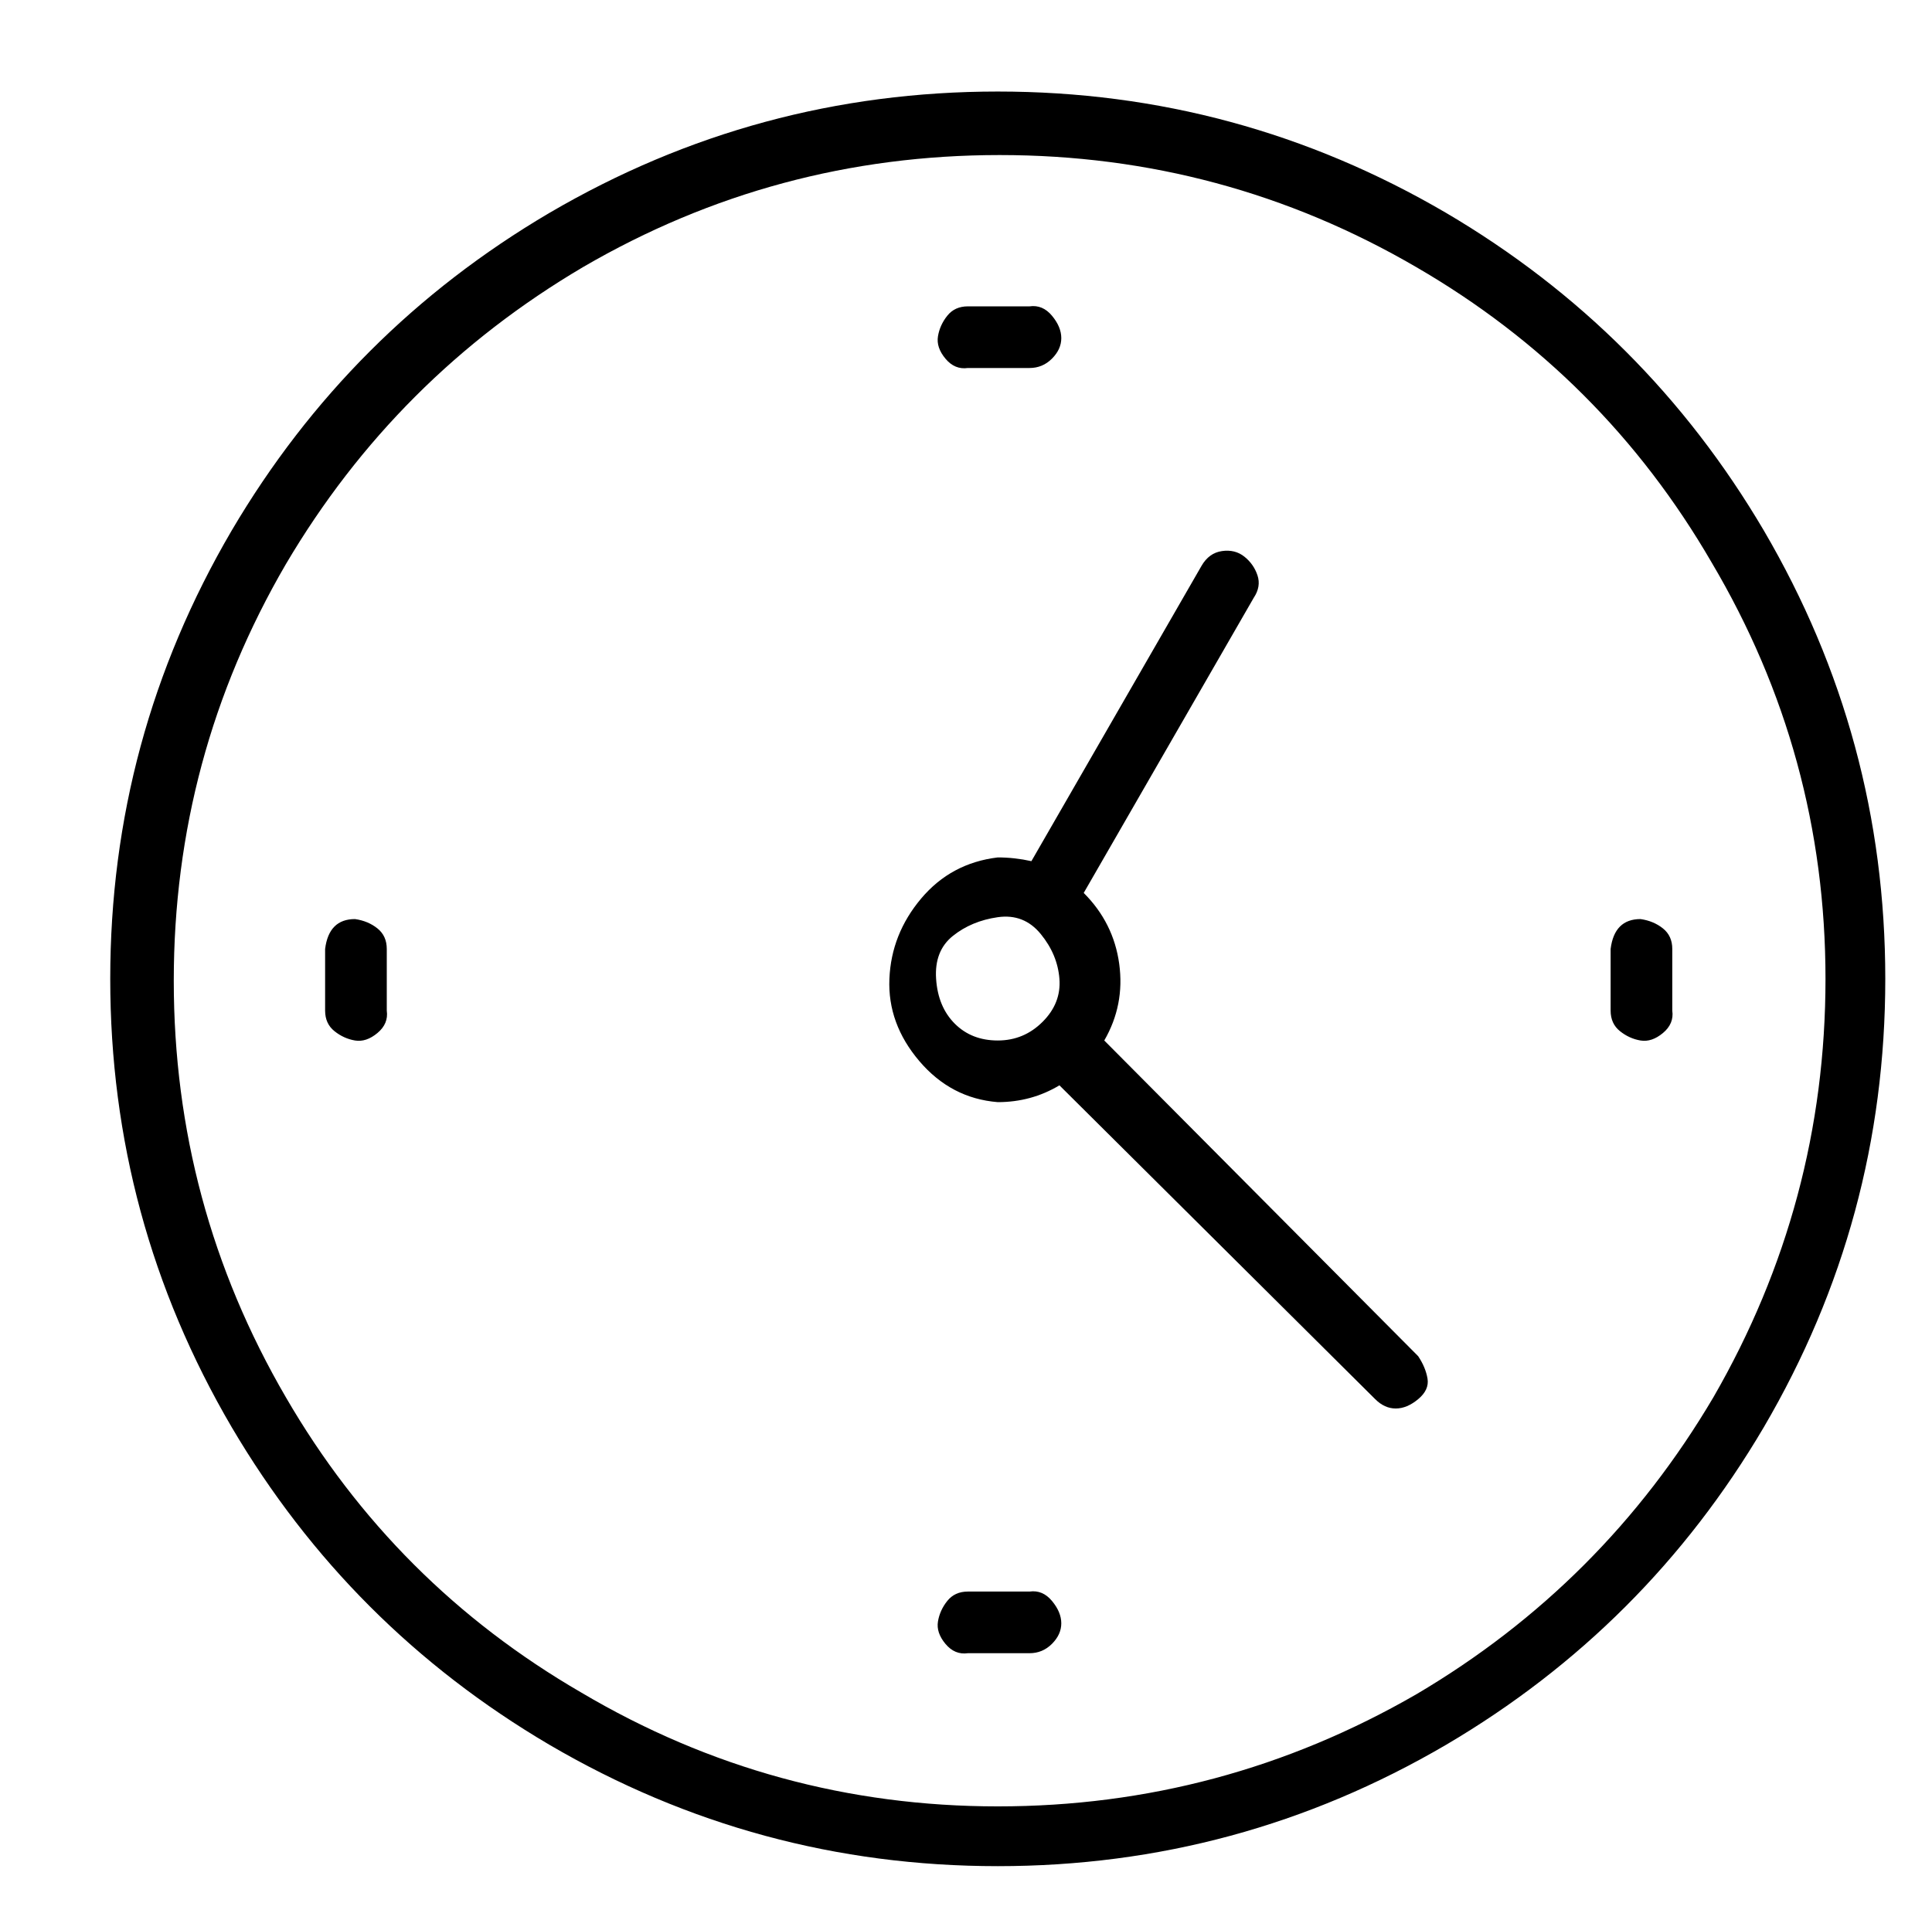 <?xml version="1.0" standalone="no"?>
<!DOCTYPE svg PUBLIC "-//W3C//DTD SVG 1.1//EN" "http://www.w3.org/Graphics/SVG/1.1/DTD/svg11.dtd" >
<svg xmlns="http://www.w3.org/2000/svg" xmlns:xlink="http://www.w3.org/1999/xlink" version="1.1" viewBox="-10 0 1034 1024">
   <path fill="currentColor"
d="M524 49q-129 0 -240 65q-107 63 -170 170q-65 111 -65 240t65 240q63 107 170 170q111 65 240 65t240 -65q107 -63 170 -170q65 -111 65 -240t-65 -240q-63 -107 -170 -170q-111 -65 -240 -65zM524 967q-120 0 -223 -61q-100 -58 -158 -158q-60 -103 -60 -223t60 -223
q59 -100 159 -159q103 -60 223 -60t223 60q100 58 158 158q61 103 61 223t-60 224q-59 100 -159 159q-104 60 -224 60zM581 557q11 -19 8 -41t-19 -38l91 -158q4 -6 2 -12t-7 -10t-12 -3t-11 8l-91 158q-9 -2 -18 -2q-25 3 -41 22t-17 43t16 44t42 22q18 0 33 -9l169 168
q5 5 11 5t12 -5t5 -11t-5 -12zM524 557q-14 0 -23 -9t-10 -24t9 -23t24 -10t23 9t10 24t-9 23t-24 10zM180 492q-7 0 -11 4t-5 12v33q0 7 5 11t11 5t12 -4t5 -12v-33q0 -7 -5 -11t-12 -5zM868 492q-7 0 -11 4t-5 12v33q0 7 5 11t11 5t12 -4t5 -12v-33q0 -7 -5 -11t-12 -5z
M508 197h33q7 0 12 -5t5 -11t-5 -12t-12 -5h-33q-7 0 -11 5t-5 11t4 12t12 5zM541 852h-33q-7 0 -11 5t-5 11t4 12t12 5h33q7 0 12 -5t5 -11t-5 -12t-12 -5z" />
</svg>
